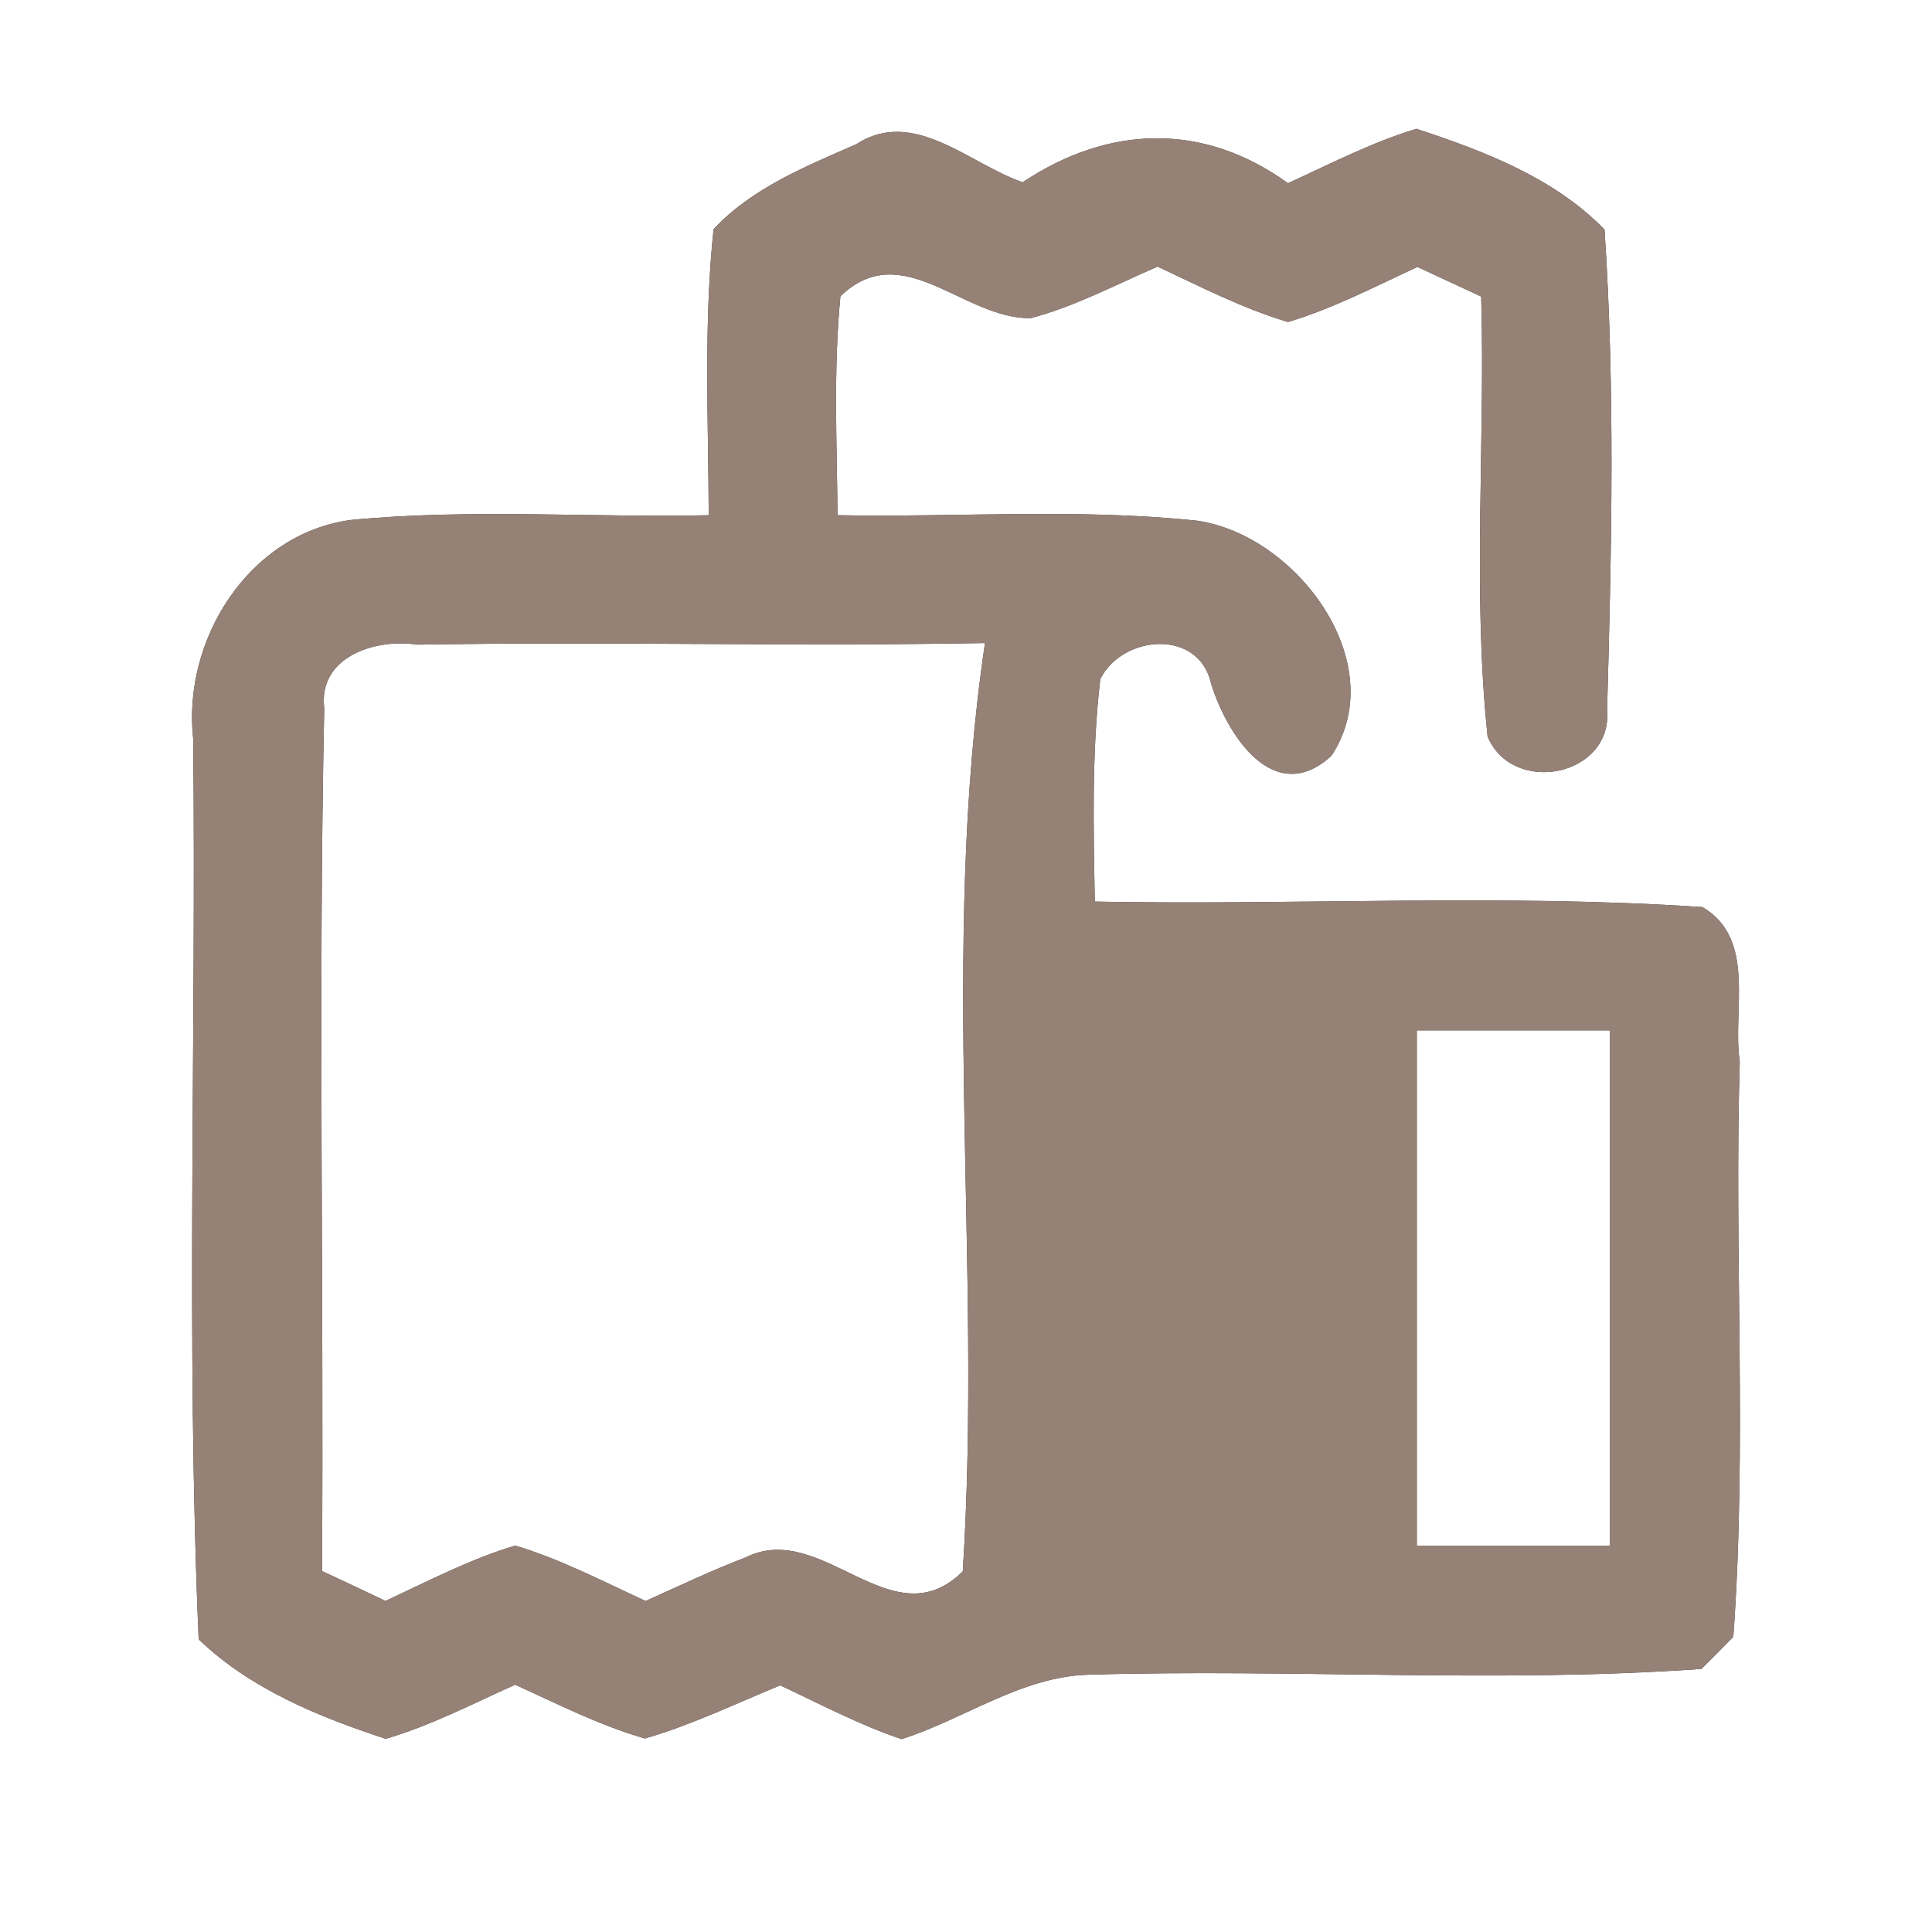 <?xml version="1.0" encoding="UTF-8" ?>
<!DOCTYPE svg PUBLIC "-//W3C//DTD SVG 1.1//EN" "http://www.w3.org/Graphics/SVG/1.1/DTD/svg11.dtd">
<svg width="60pt" height="60pt" viewBox="0 0 60 60" version="1.1" xmlns="http://www.w3.org/2000/svg">
<rect x="0" y="0" width="60" height="60" fill="#333333" stroke="none"/>
<g id="#ffffffff">
<path fill="#ffffff" opacity="1.00" d=" M 0.00 0.00 L 60.00 0.00 L 60.00 60.00 L 0.00 60.00 L 0.00 0.00 M 26.59 4.48 C 25.02 5.17 23.35 5.84 22.16 7.12 C 21.85 10.07 22.00 13.04 22.01 16.00 C 18.30 16.08 14.58 15.79 10.88 16.15 C 7.71 16.59 5.66 19.88 6.00 22.95 C 6.10 32.27 5.77 41.60 6.17 50.91 C 7.77 52.45 9.90 53.32 11.98 54.00 C 13.38 53.59 14.68 52.91 16.00 52.32 C 17.32 52.92 18.63 53.59 20.03 53.99 C 21.48 53.57 22.84 52.91 24.23 52.34 C 25.47 52.92 26.69 53.57 28.00 54.01 C 29.95 53.39 31.71 52.07 33.80 52.01 C 40.15 51.82 46.51 52.28 52.84 51.83 C 53.09 51.58 53.59 51.08 53.83 50.83 C 54.26 44.89 53.85 38.92 54.03 32.97 C 53.79 31.38 54.56 29.16 52.87 28.17 C 46.59 27.75 40.29 28.12 34.00 28.00 C 33.96 25.70 33.90 23.39 34.17 21.09 C 34.85 19.72 37.22 19.51 37.61 21.22 C 38.08 22.77 39.55 25.12 41.35 23.47 C 43.24 20.60 40.27 16.61 37.17 16.17 C 33.46 15.78 29.73 16.07 26.01 16.00 C 25.99 13.73 25.88 11.46 26.10 9.20 C 28.03 7.34 29.93 9.92 32.01 9.88 C 33.38 9.52 34.65 8.84 35.95 8.28 C 37.28 8.90 38.59 9.58 40.00 10.00 C 41.40 9.58 42.70 8.90 44.02 8.29 C 44.51 8.52 45.50 8.98 46.00 9.21 C 46.13 13.76 45.72 18.34 46.20 22.88 C 46.99 24.73 50.09 24.11 49.91 22.04 C 50.05 17.07 50.16 12.08 49.83 7.13 C 48.27 5.52 46.08 4.69 43.99 4.00 C 42.60 4.42 41.31 5.09 40.00 5.69 C 37.37 3.79 34.43 3.88 31.76 5.66 C 30.10 5.09 28.37 3.32 26.59 4.48 Z" />
<path fill="#ffffff" opacity="1.00" d=" M 10.07 22.00 C 9.87 20.39 11.67 19.82 12.95 20.02 C 18.83 19.92 24.71 20.08 30.59 19.97 C 29.18 29.47 30.51 39.21 29.90 48.80 C 27.70 50.98 25.53 47.17 23.15 48.37 C 22.10 48.77 21.08 49.26 20.05 49.72 C 18.72 49.11 17.41 48.42 16.00 48.00 C 14.60 48.42 13.30 49.10 11.97 49.72 C 11.48 49.48 10.49 49.02 10.00 48.79 C 10.06 39.86 9.88 30.92 10.07 22.00 Z" />
<path fill="#ffffff" opacity="1.00" d=" M 44.00 32.00 C 46.00 32.00 48.00 32.00 50.00 32.00 C 50.00 37.33 50.00 42.67 50.00 48.00 C 48.00 48.00 46.00 48.00 44.00 48.00 C 44.00 42.67 44.00 37.33 44.00 32.00 Z" />
</g>
<g id="#000000ff">
<path fill="#968176" opacity="1.00" d=" M 26.59 4.48 C 28.37 3.32 30.10 5.09 31.76 5.66 C 34.43 3.88 37.37 3.79 40.00 5.69 C 41.31 5.09 42.60 4.42 43.99 4.00 C 46.08 4.69 48.27 5.52 49.83 7.13 C 50.16 12.08 50.05 17.07 49.91 22.04 C 50.09 24.11 46.99 24.73 46.20 22.88 C 45.72 18.34 46.13 13.76 46.00 9.21 C 45.50 8.98 44.51 8.52 44.02 8.29 C 42.70 8.90 41.40 9.58 40.00 10.00 C 38.59 9.58 37.28 8.90 35.95 8.28 C 34.65 8.84 33.38 9.52 32.01 9.88 C 29.93 9.92 28.03 7.34 26.10 9.20 C 25.88 11.46 25.99 13.73 26.01 16.00 C 29.73 16.07 33.46 15.78 37.17 16.17 C 40.27 16.61 43.24 20.60 41.35 23.47 C 39.55 25.12 38.08 22.77 37.61 21.22 C 37.22 19.51 34.85 19.72 34.17 21.09 C 33.90 23.39 33.96 25.70 34.00 28.00 C 40.29 28.12 46.59 27.75 52.87 28.17 C 54.56 29.16 53.79 31.38 54.03 32.97 C 53.85 38.92 54.26 44.89 53.83 50.83 C 53.59 51.08 53.09 51.58 52.84 51.83 C 46.51 52.28 40.15 51.82 33.80 52.01 C 31.71 52.07 29.95 53.39 28.00 54.01 C 26.69 53.57 25.47 52.92 24.23 52.34 C 22.84 52.91 21.48 53.57 20.03 53.99 C 18.63 53.59 17.32 52.92 16.00 52.32 C 14.68 52.91 13.38 53.59 11.98 54.00 C 9.90 53.32 7.77 52.45 6.17 50.91 C 5.77 41.60 6.10 32.27 6.00 22.95 C 5.66 19.88 7.71 16.59 10.88 16.15 C 14.58 15.79 18.30 16.08 22.01 16.00 C 22.00 13.04 21.85 10.07 22.16 7.12 C 23.35 5.84 25.02 5.17 26.59 4.48 M 10.07 22.00 C 9.88 30.92 10.06 39.86 10.00 48.79 C 10.49 49.02 11.48 49.48 11.97 49.72 C 13.30 49.10 14.60 48.42 16.00 48.00 C 17.41 48.42 18.72 49.11 20.05 49.72 C 21.08 49.26 22.10 48.77 23.15 48.37 C 25.53 47.17 27.70 50.98 29.90 48.80 C 30.51 39.21 29.18 29.47 30.59 19.97 C 24.71 20.08 18.83 19.92 12.95 20.02 C 11.67 19.82 9.87 20.39 10.07 22.00 M 44.00 32.00 C 44.00 37.33 44.00 42.67 44.00 48.00 C 46.00 48.00 48.00 48.00 50.00 48.00 C 50.00 42.67 50.00 37.33 50.00 32.00 C 48.00 32.00 46.00 32.00 44.00 32.00 Z" />
</g>
</svg>
